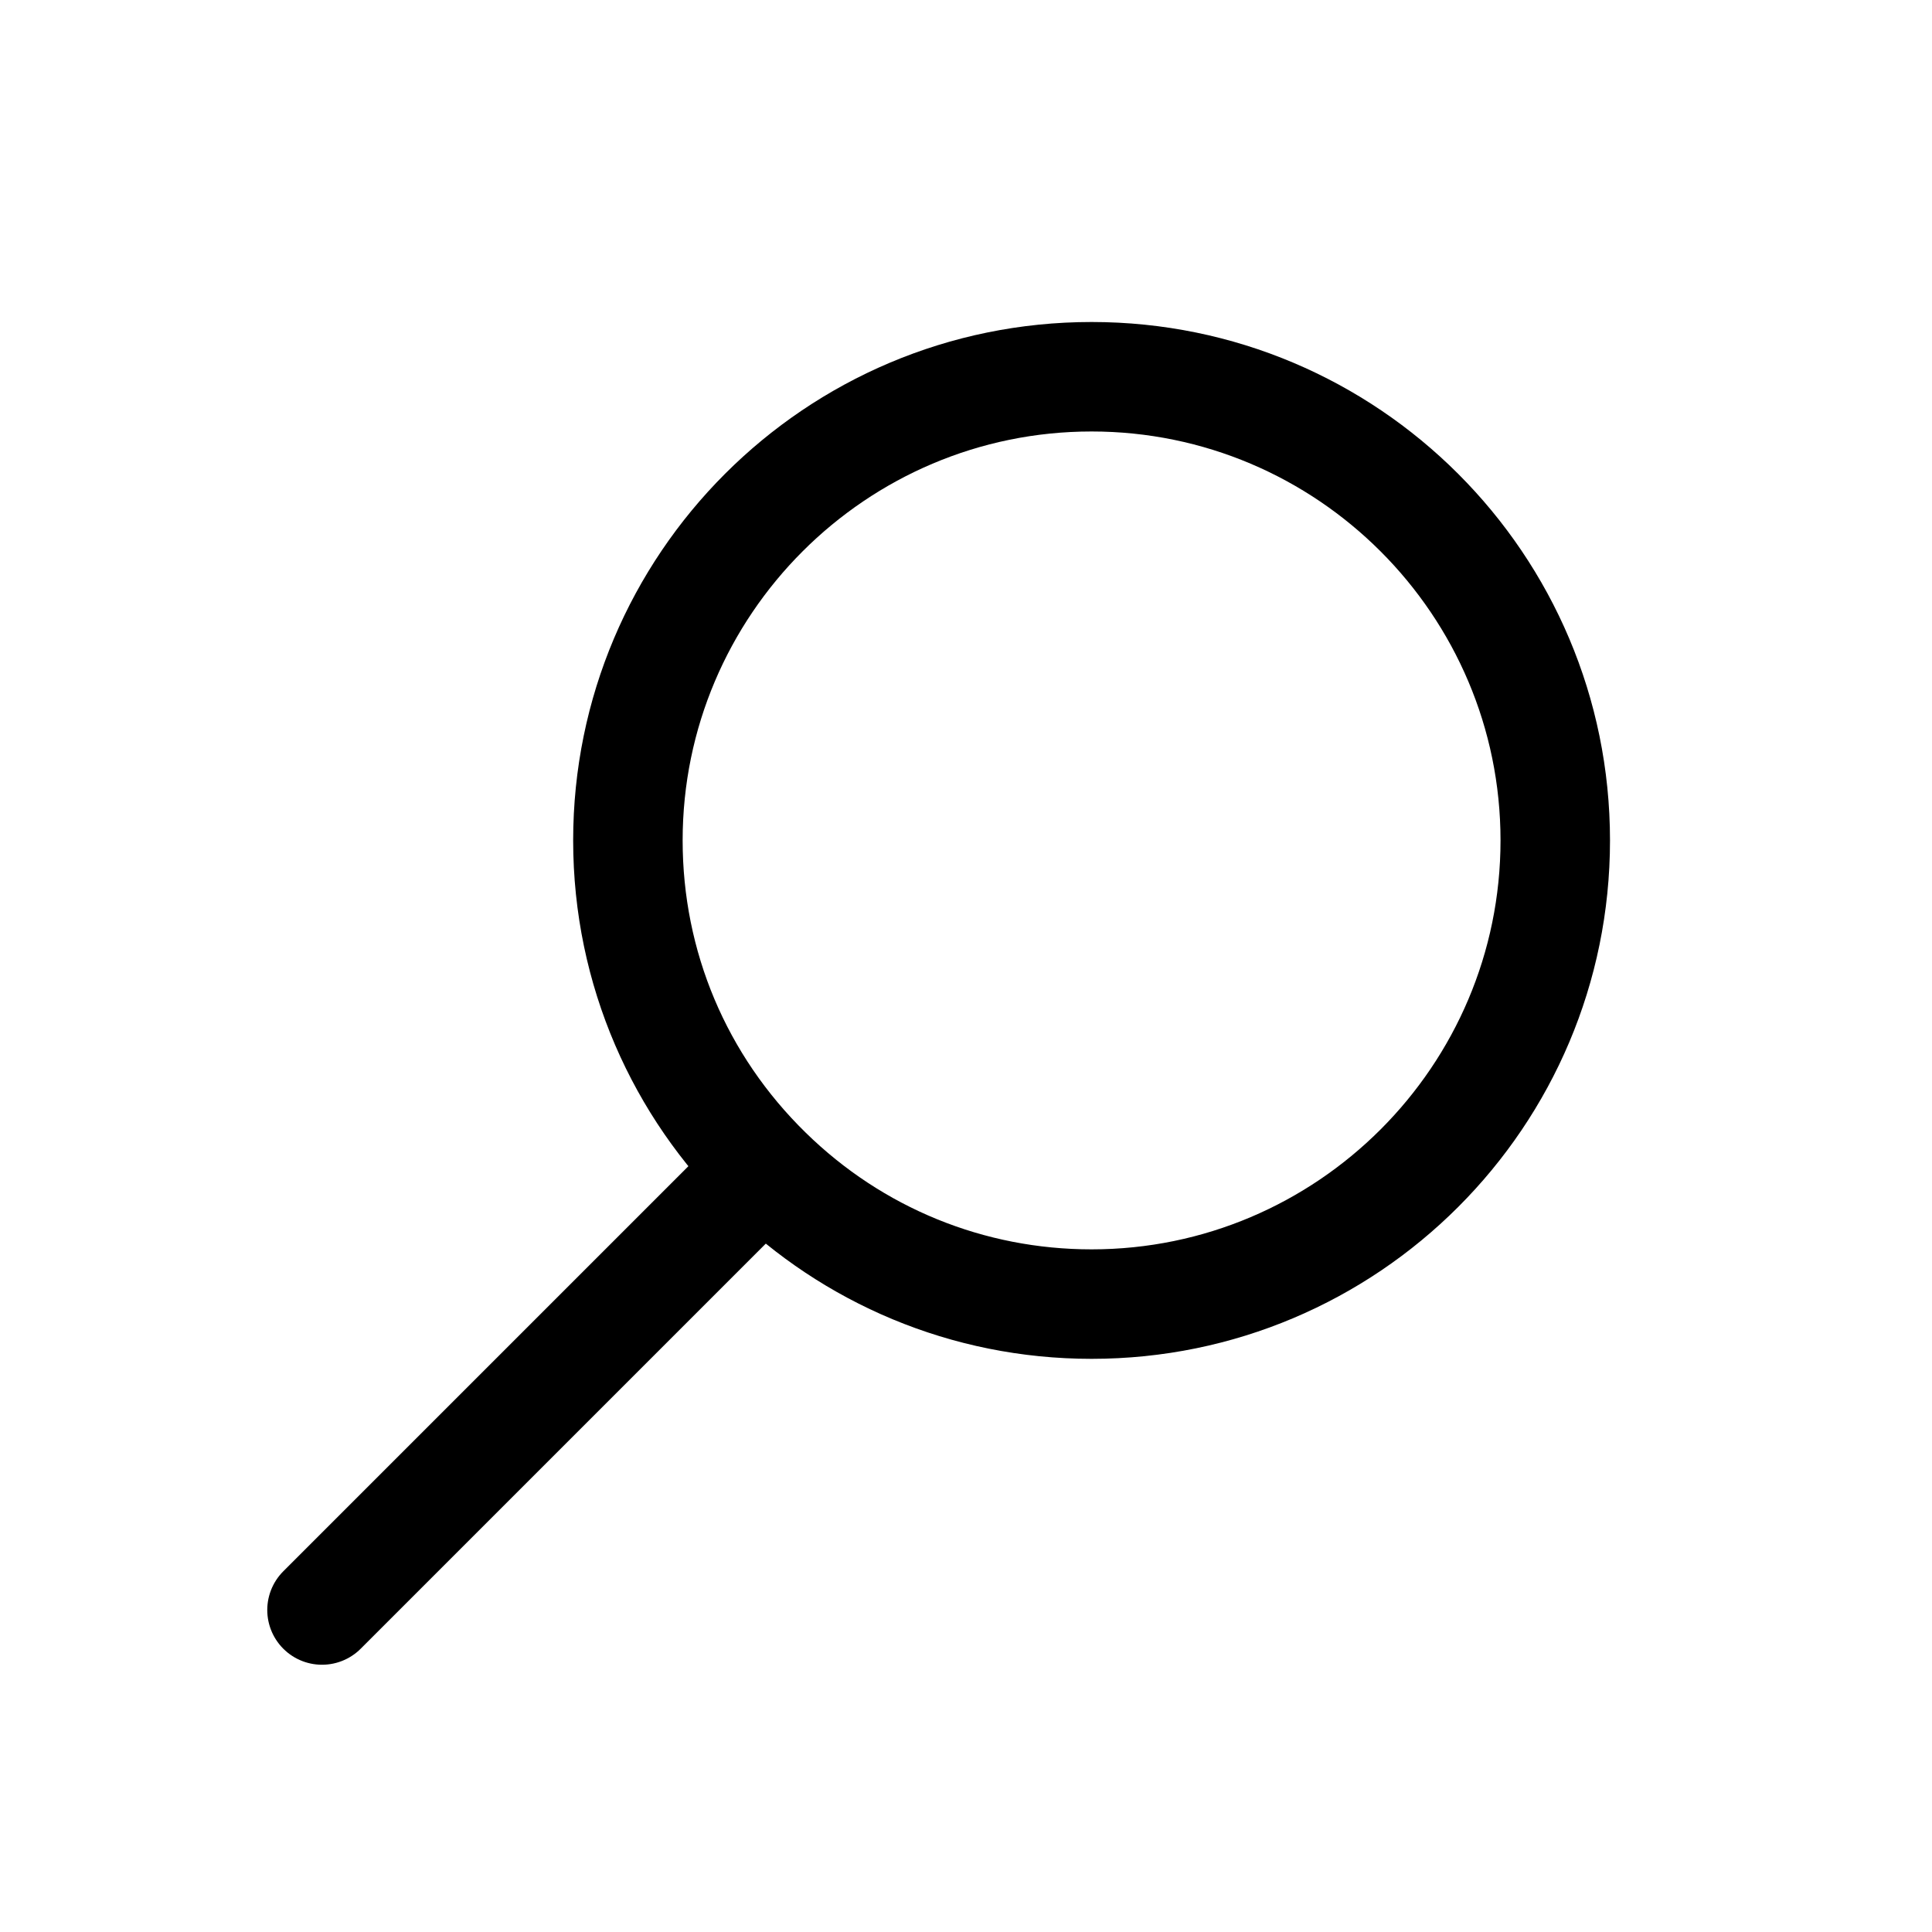 <?xml version="1.0" encoding="utf-8"?>
<!-- Generator: Adobe Illustrator 24.0.1, SVG Export Plug-In . SVG Version: 6.00 Build 0)  -->
<svg version="1.1" id="Layer_1" xmlns="http://www.w3.org/2000/svg" xmlns:xlink="http://www.w3.org/1999/xlink" x="0px" y="0px"
	 viewBox="0 0 300 300" style="enable-background:new 0 0 300 300;" xml:space="preserve">
<style type="text/css">
	.st0{fill:none;stroke:#000000;stroke-width:17;stroke-linecap:round;stroke-miterlimit:10;}
</style>
<g>
	<g>
		<path d="M169.5,67c35.01,0,63.5,28.49,63.5,63.5S204.51,194,169.5,194c-16.7,0-32.46-6.43-44.39-18.12
			C112.79,163.84,106,147.73,106,130.5C106,95.49,134.49,67,169.5,67 M169.5,50C125.04,50,89,86.04,89,130.5
			c0,22.55,9.28,42.94,24.23,57.54c14.5,14.21,34.37,22.96,56.27,22.96c44.46,0,80.5-36.04,80.5-80.5S213.96,50,169.5,50L169.5,50z"
			/>
	</g>
	<line class="st0" x1="50" y1="250" x2="117.5" y2="182.5"/>
</g>
</svg>
